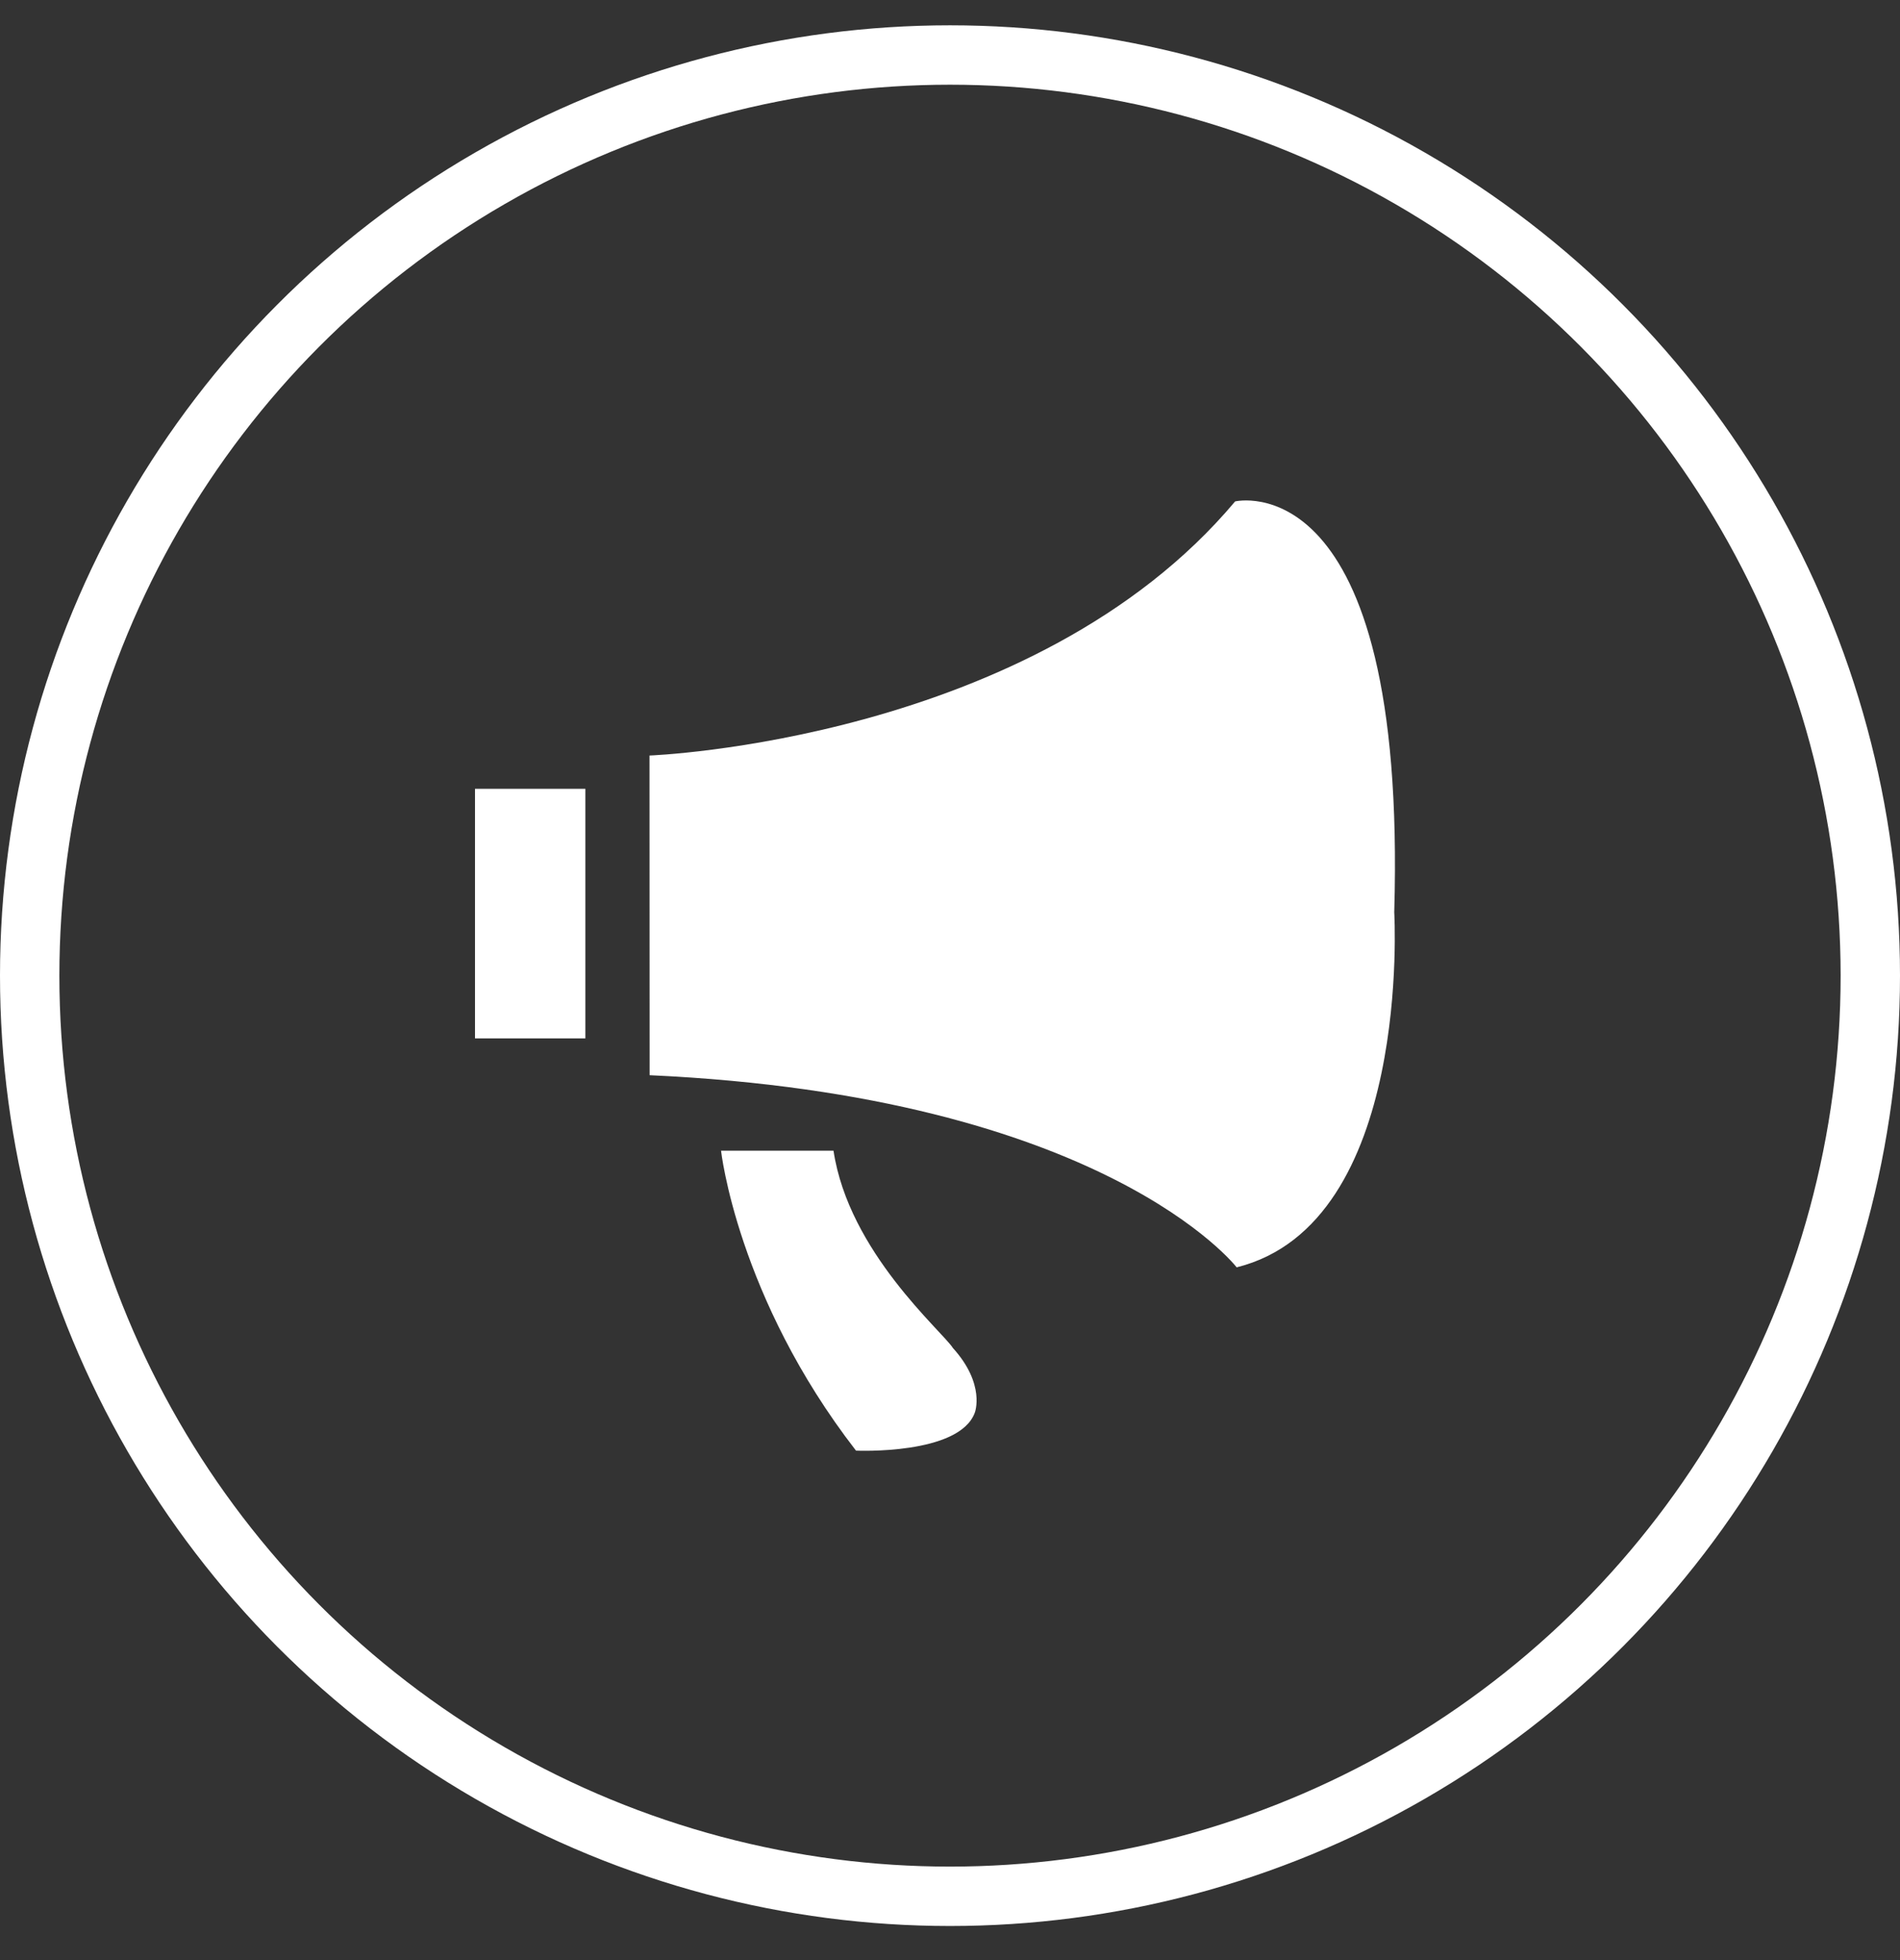 <svg width="32" height="33" viewBox="0 0 32 33" fill="none" xmlns="http://www.w3.org/2000/svg">
<rect x="0" y="0" width="32" height="33" fill="#333333" stroke="none"/>
<g id="Group 562">
<circle id="Ellipse 18" cx="16" cy="16.426" r="15.5" stroke="white"/>
<path id="Vector" d="M8 13.28H9.859V17.482H8V13.28ZM10.939 12.72C10.939 12.72 17.409 12.483 20.802 8.442C20.802 8.442 23.704 7.749 23.482 15.359C23.482 15.359 23.791 20.599 20.828 21.337C20.828 21.337 18.605 18.453 10.941 18.102L10.939 12.72ZM12.144 19.373C12.144 19.373 12.416 21.84 14.417 24.423C14.417 24.423 16.155 24.501 16.418 23.783C16.418 23.783 16.603 23.307 16.049 22.695C15.871 22.413 14.295 21.082 14.038 19.373H12.144Z" fill="white"/>
</g>
</svg>
